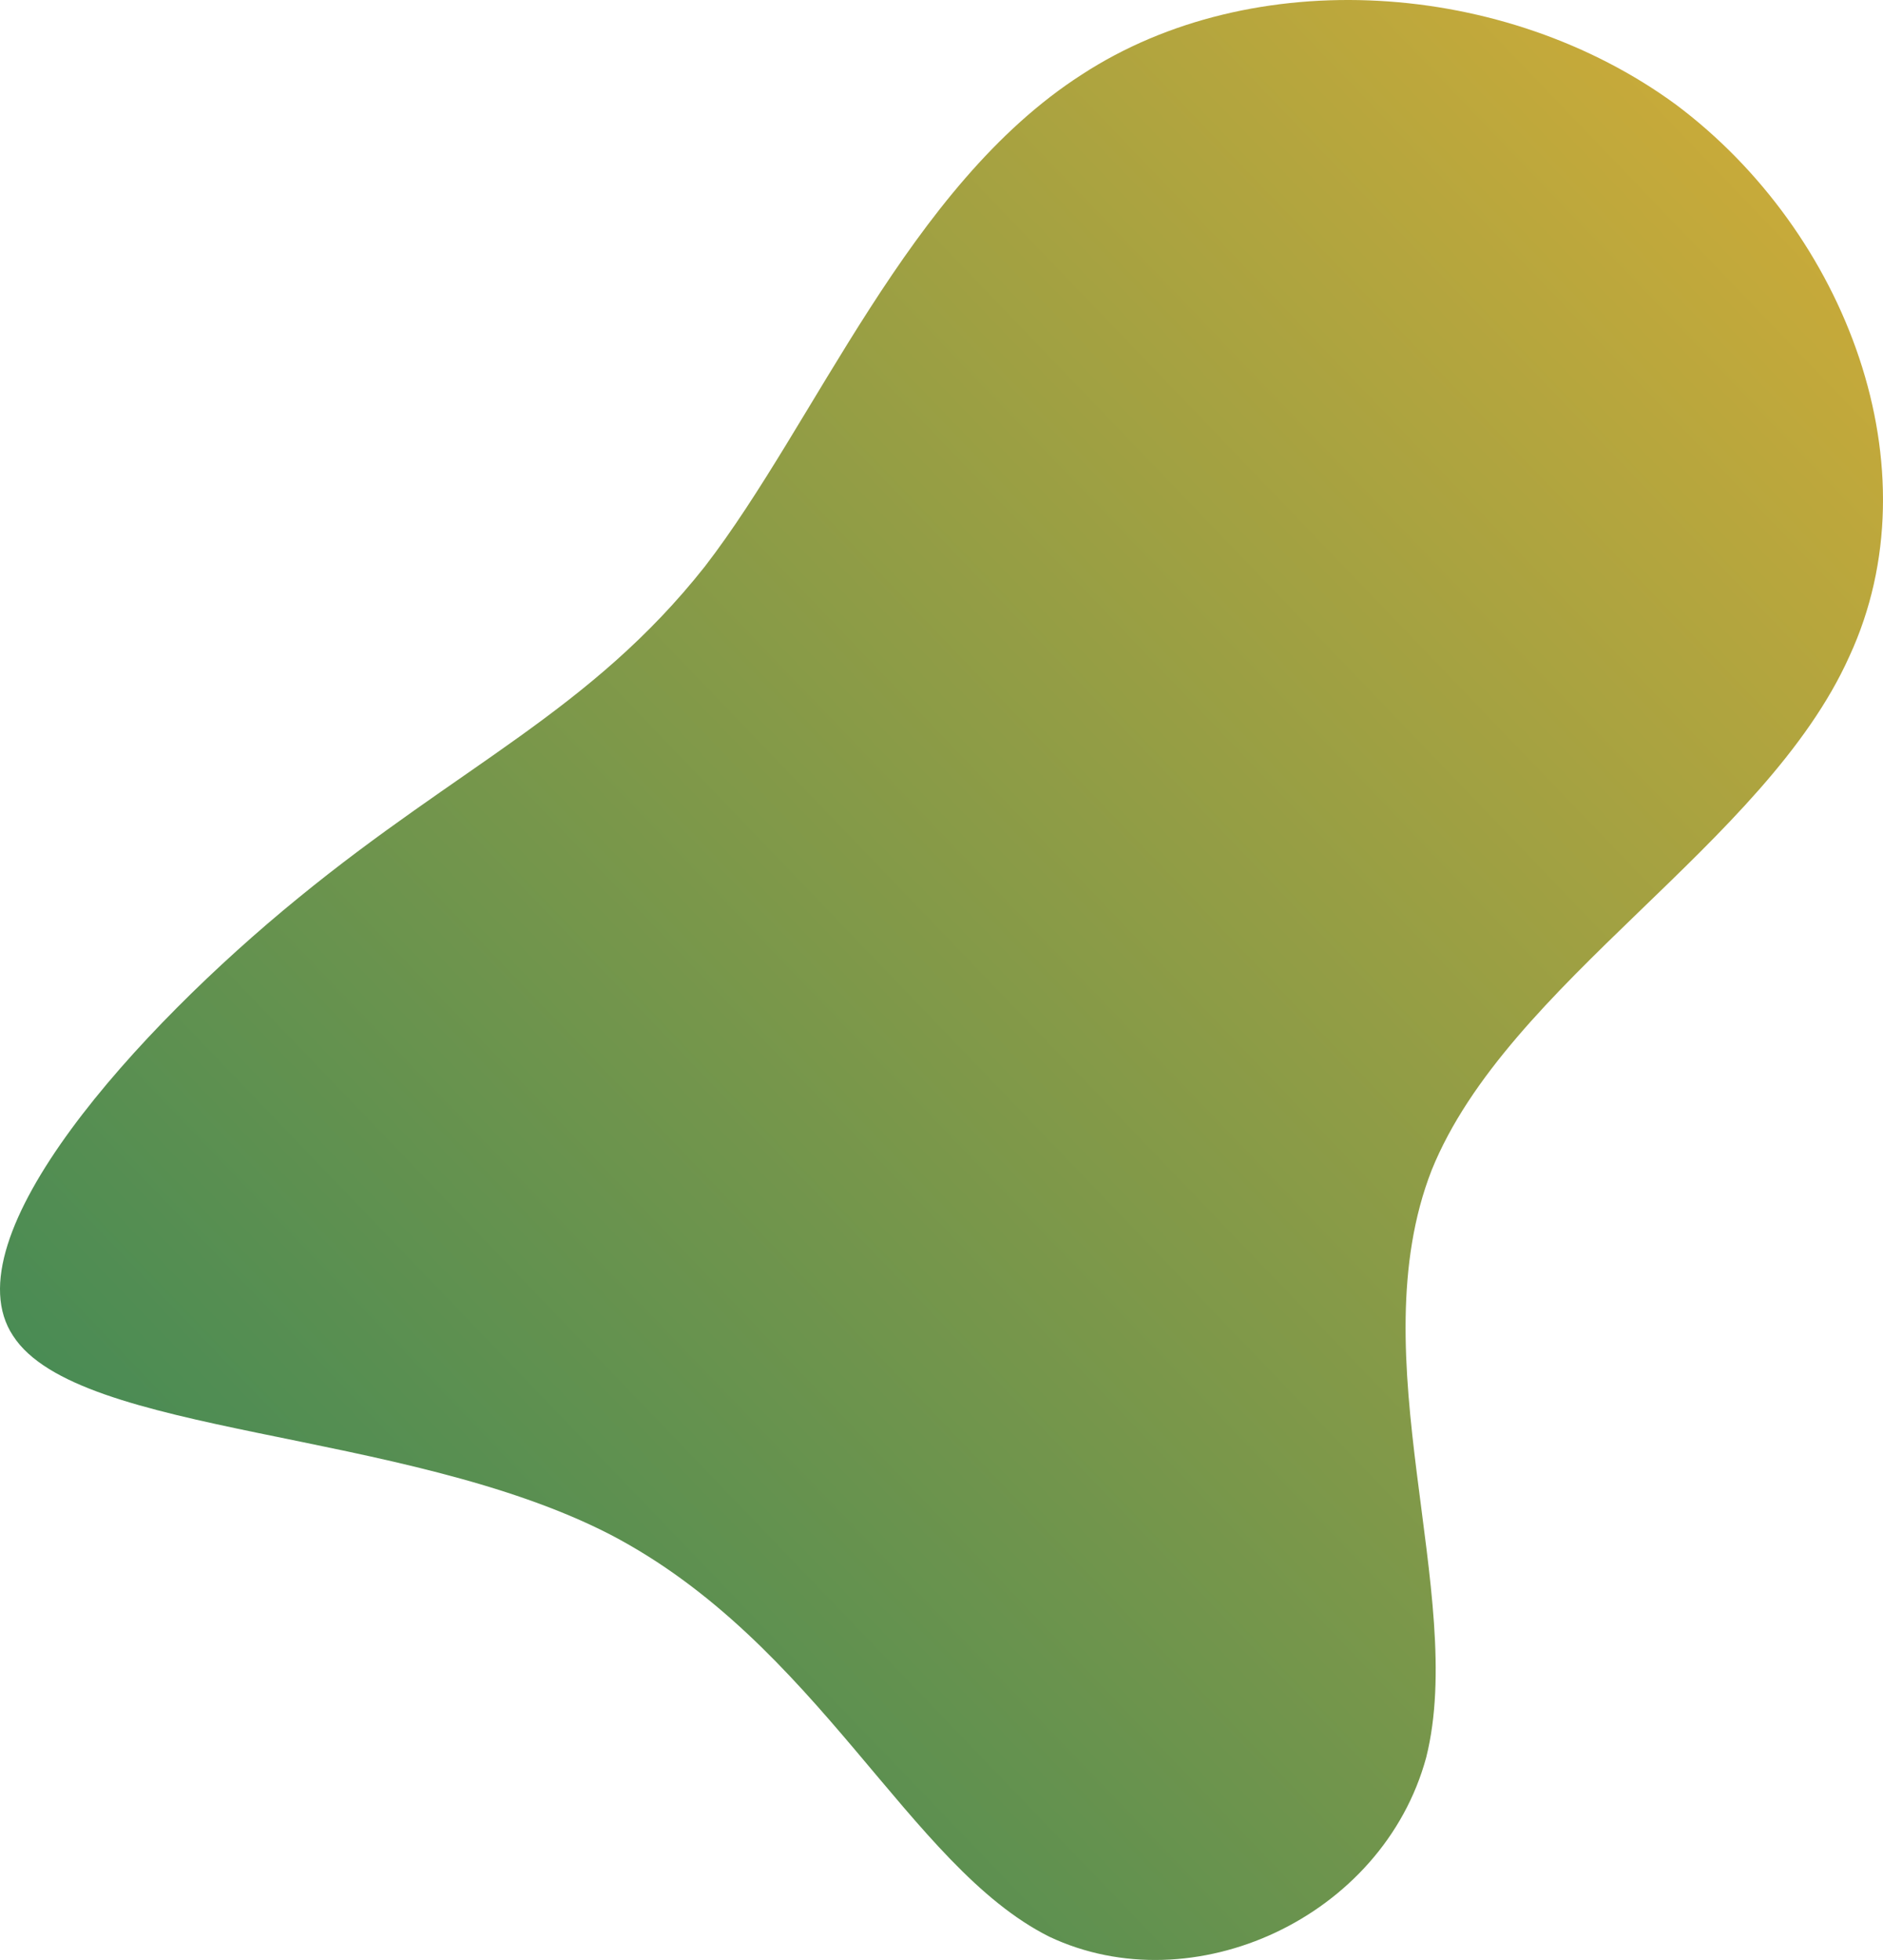 <svg width="619" height="644" viewBox="0 0 619 644" fill="none" xmlns="http://www.w3.org/2000/svg">
<path d="M550.882 34.331C607.054 76.311 636.478 154.019 607.946 215.649C580.306 277.28 495.602 322.833 470.636 384.463C446.562 446.094 482.227 523.802 468.853 577.393C454.587 630.092 392.173 658.674 344.917 636.344C298.553 613.121 269.129 539.879 200.474 504.151C132.711 469.317 25.716 471.996 4.317 438.948C-17.082 406.793 45.332 338.017 97.937 295.144C151.435 251.377 194.233 233.513 231.681 186.174C268.237 138.834 298.553 61.126 355.617 24.505C411.789 -12.116 494.71 -6.756 550.882 34.331Z" fill="url(#paint0_linear_55_567)"/>
<defs>
<linearGradient id="paint0_linear_55_567" x1="0" y1="644" x2="643.496" y2="25.485" gradientUnits="userSpaceOnUse">
<stop stop-color="#2F855A"/>
<stop offset="1" stop-color="#D4AD37"/>
</linearGradient>
</defs>
</svg>
